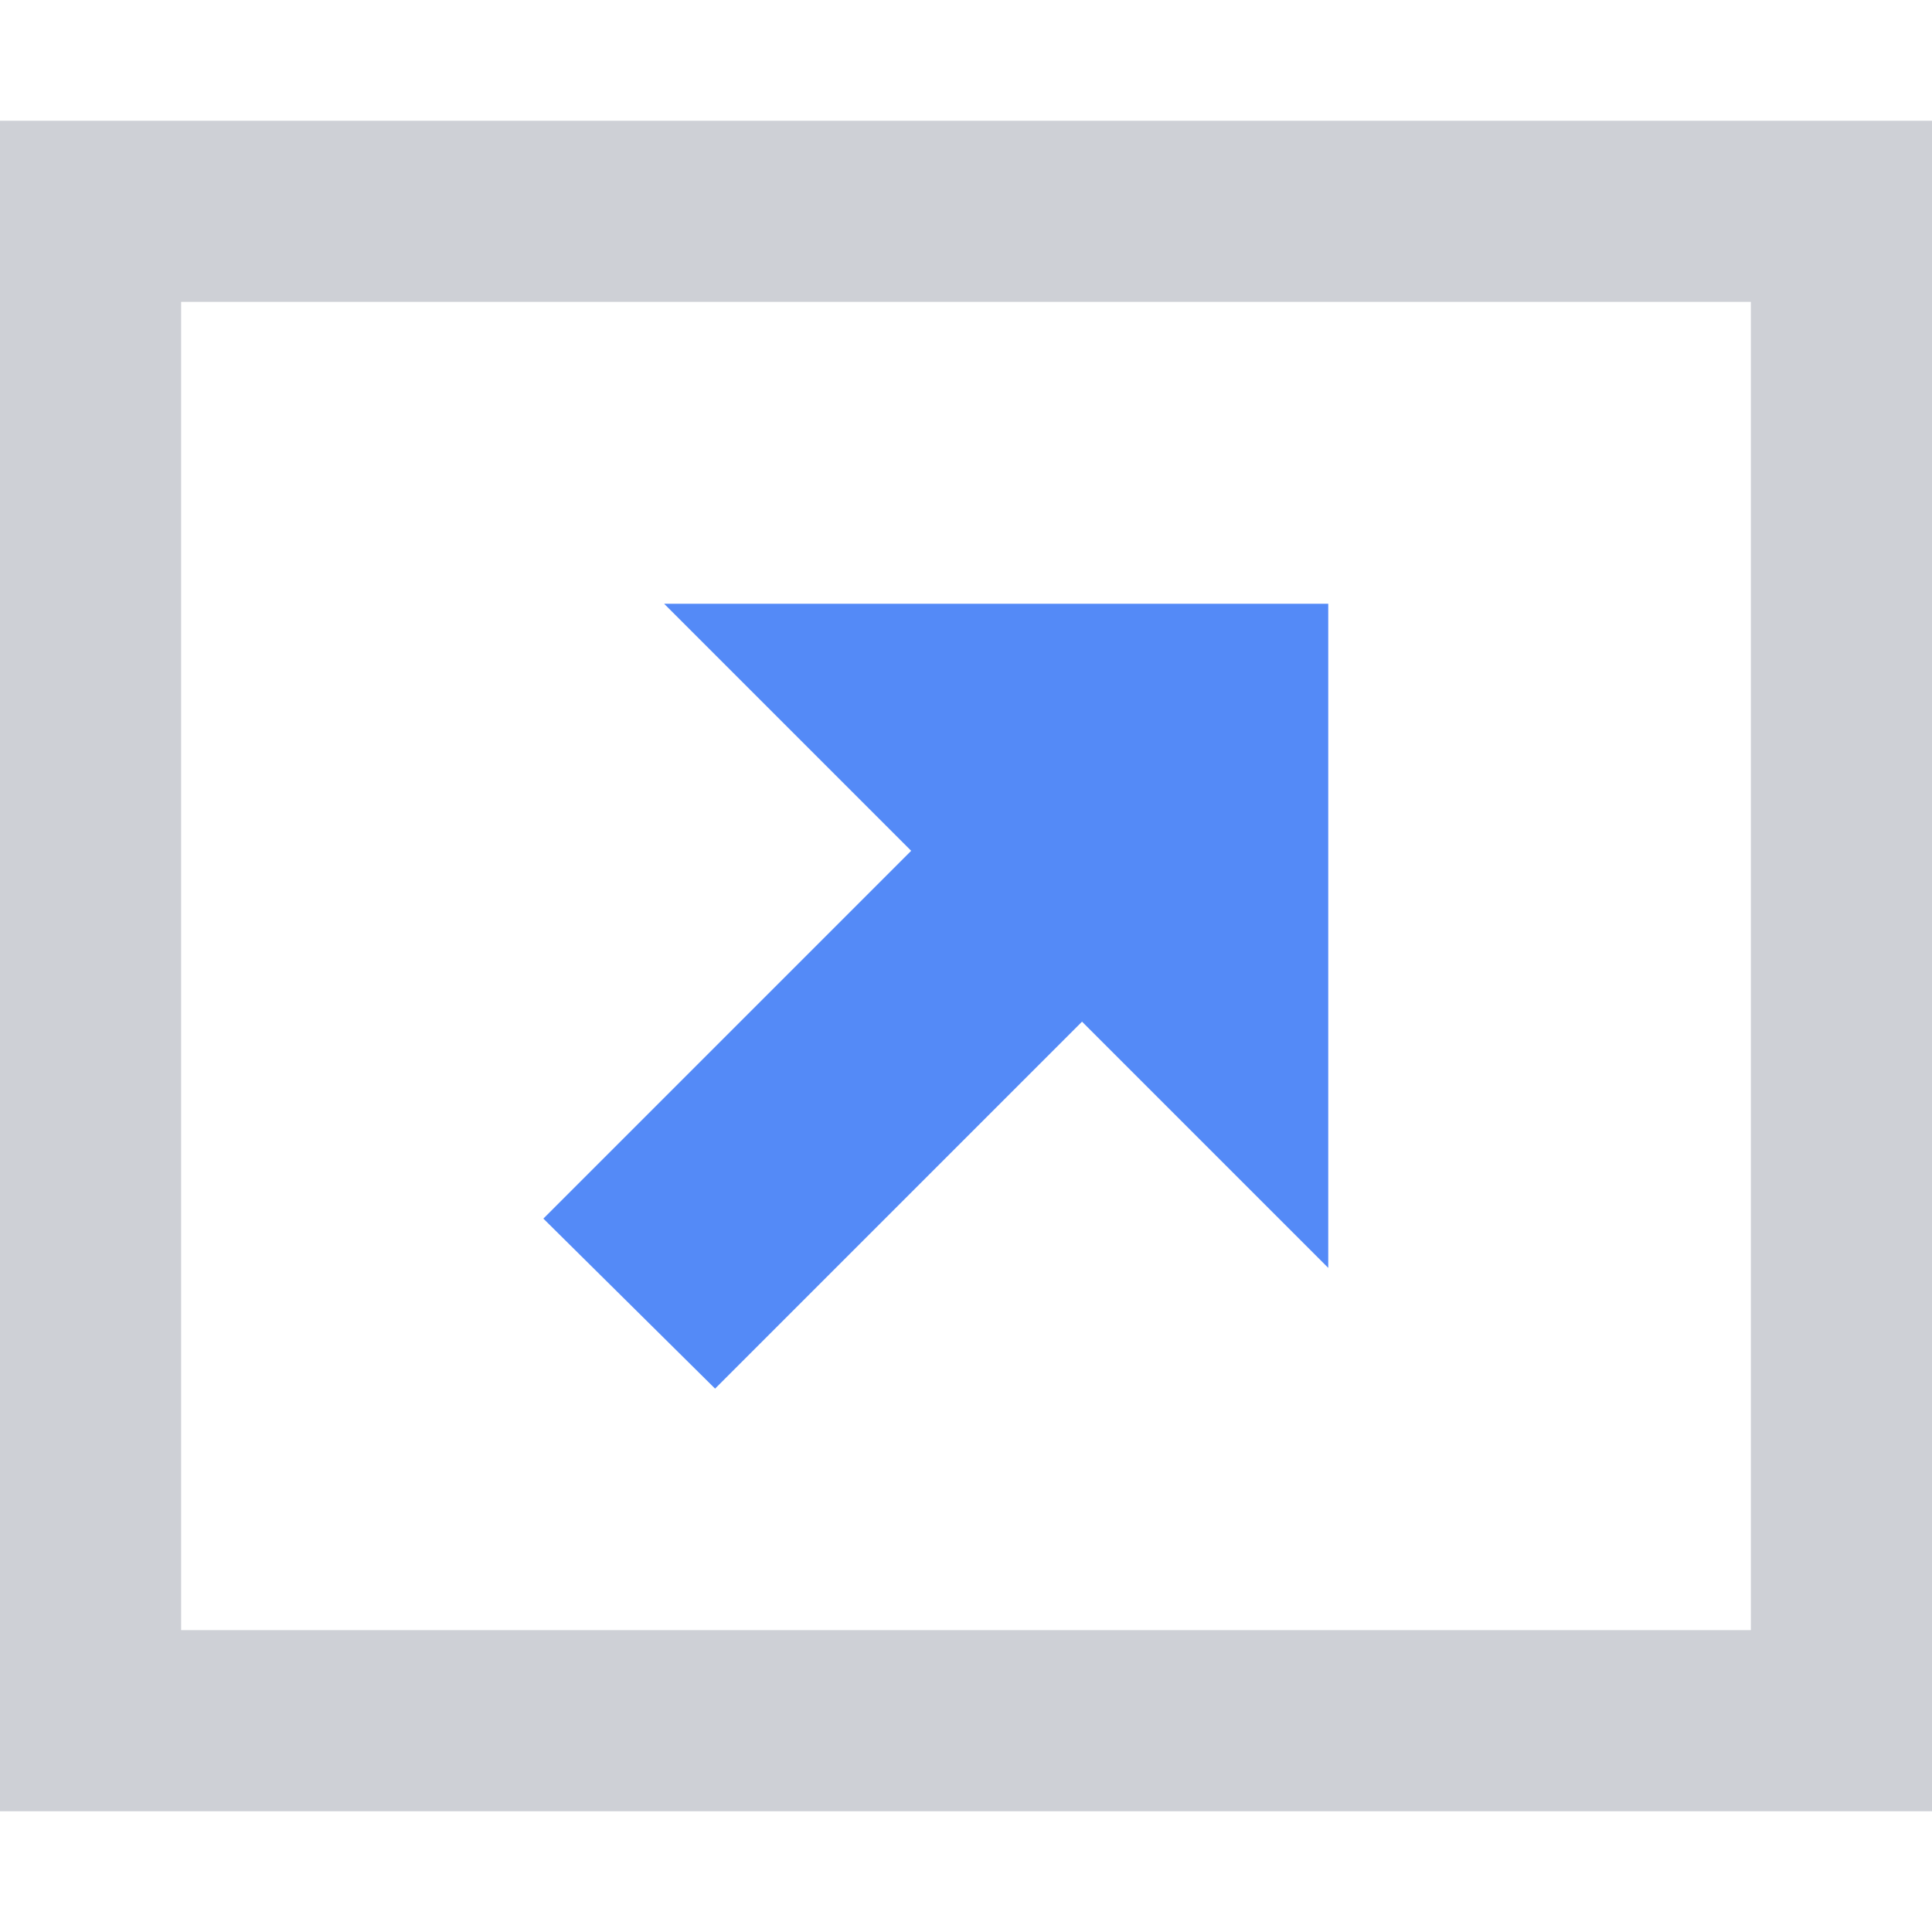 <svg xmlns="http://www.w3.org/2000/svg" width="16" height="16" viewBox="0 0 16 16">
  <path fill="#CED0D6" d="M 0,1 V 15 H 16 V 1 Z M 1.5,2.5 H 14.5 V 13.5 H 1.5 Z"/>
  <path fill="#548AF7" d="M 5.5,5 7.546,7.046 4.5,10.092 5.922,11.5 8.961,8.461 11,10.5 V 5 Z"/>
</svg>
